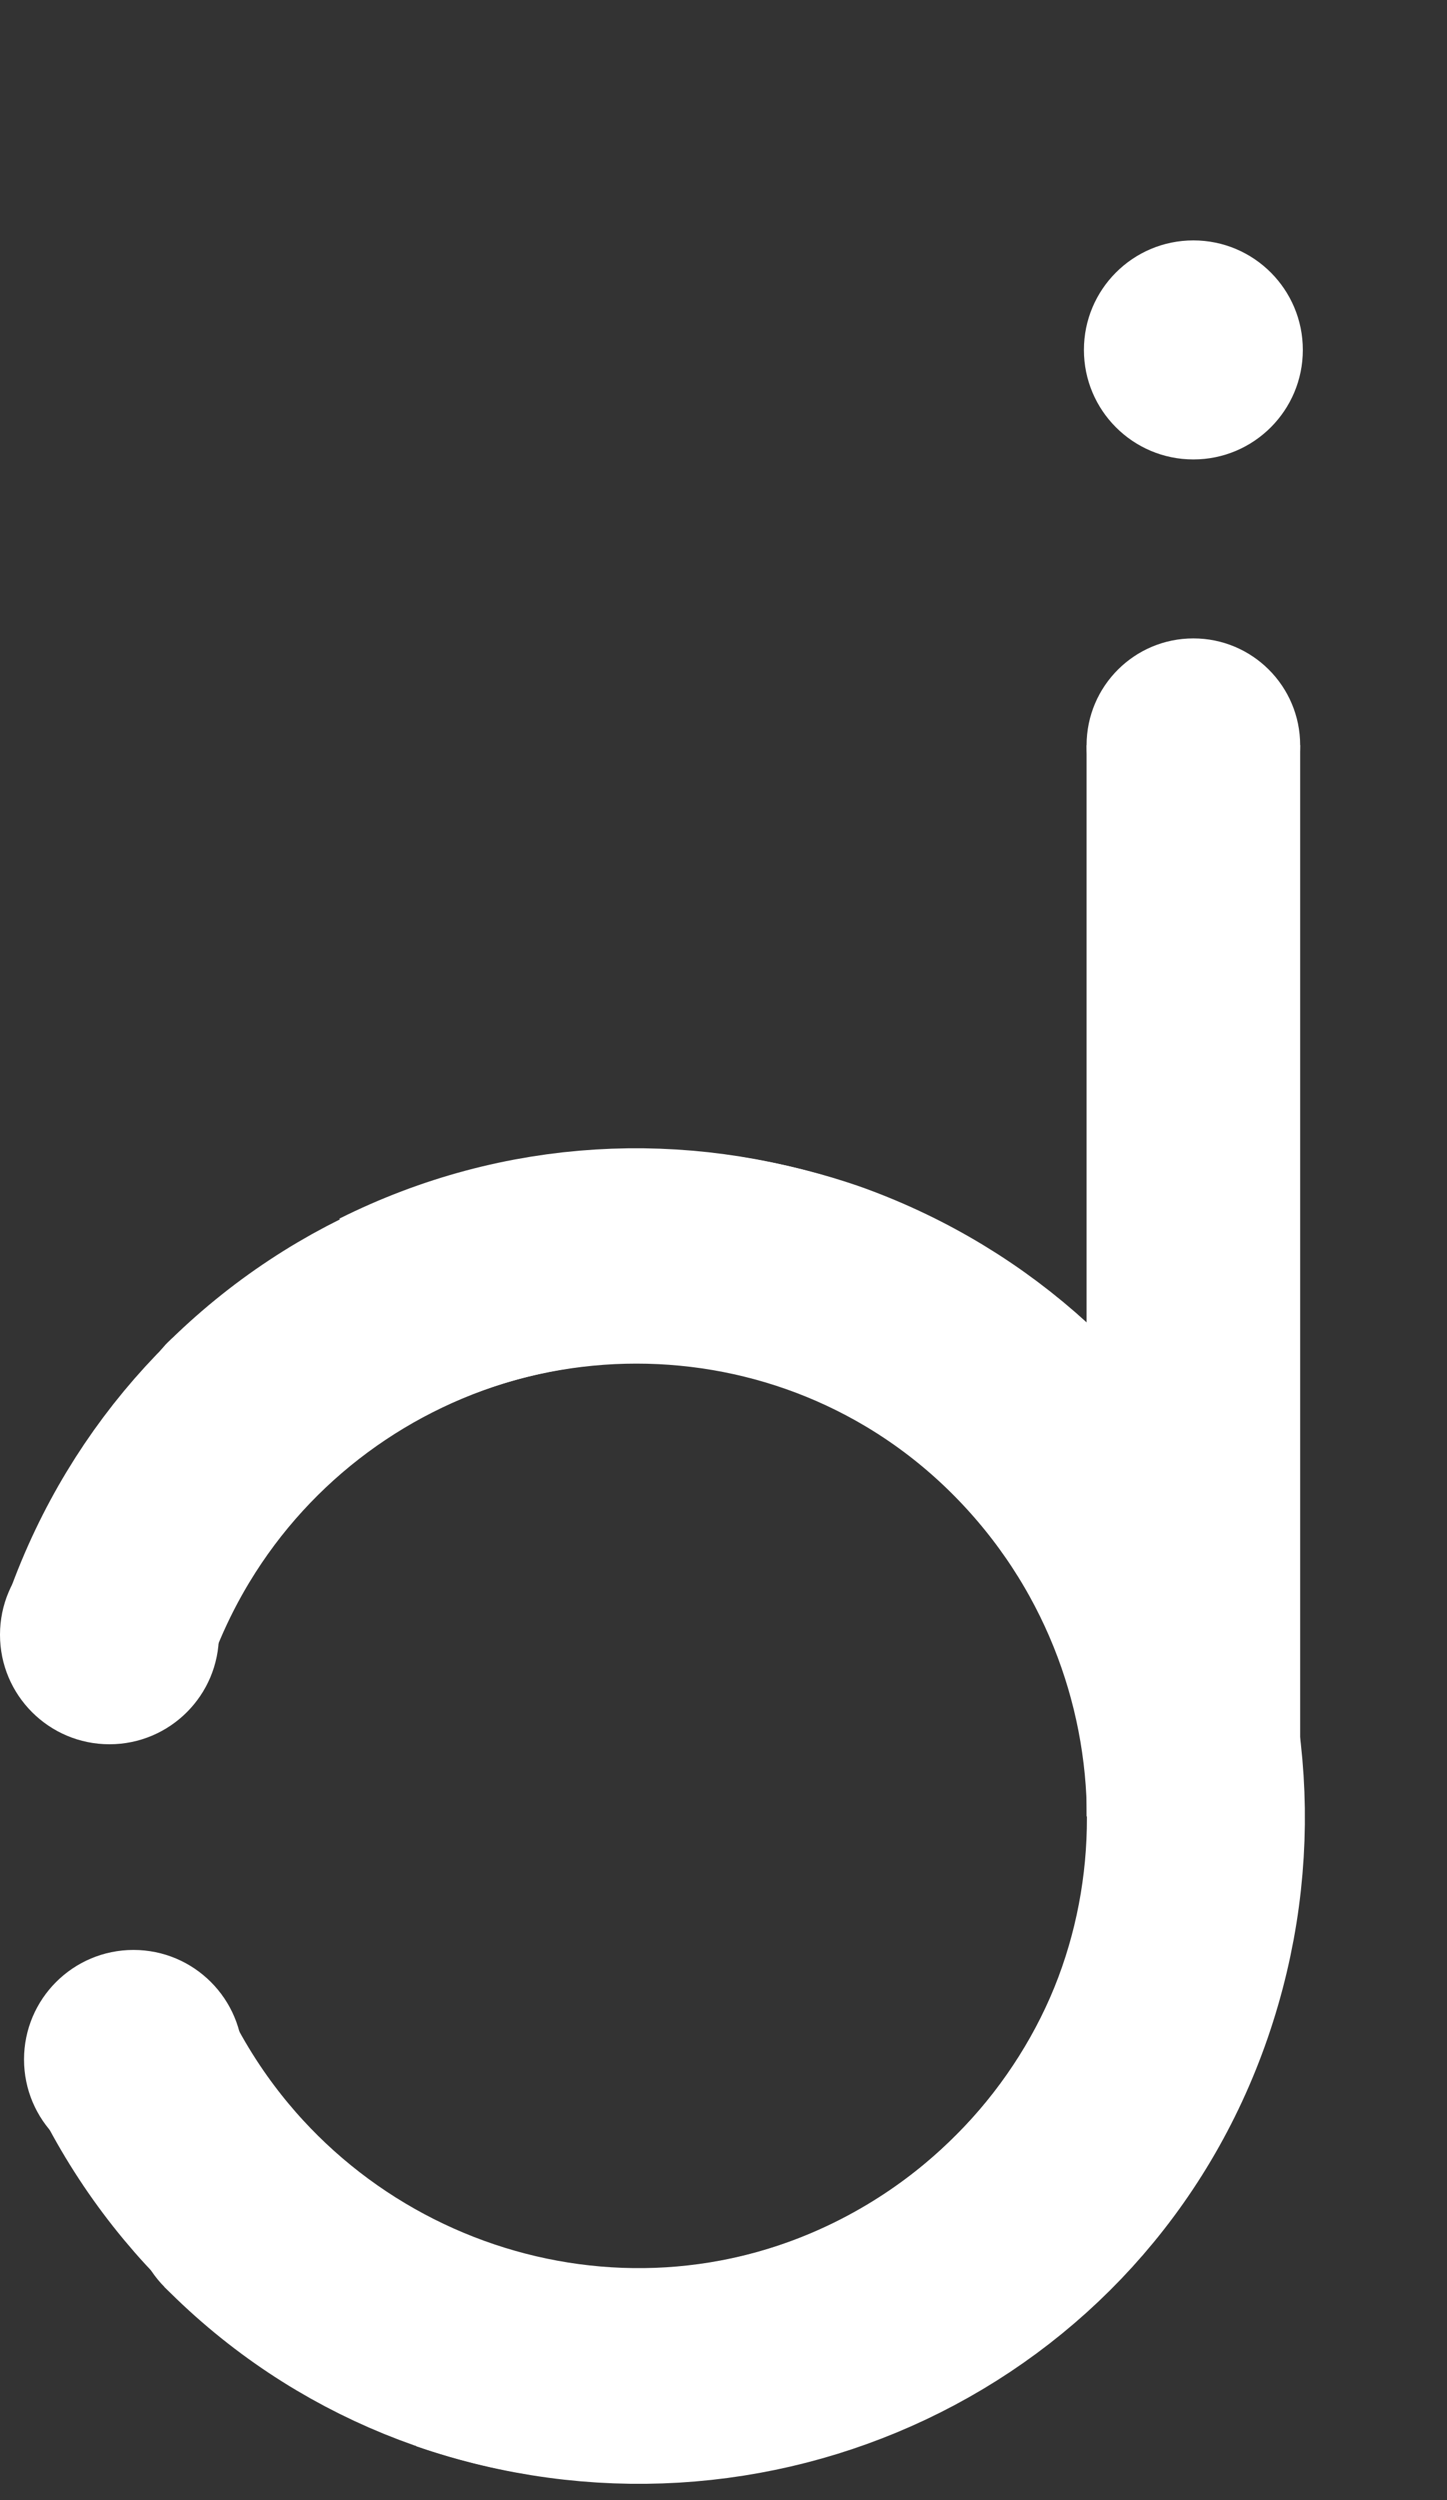 <?xml version="1.0" encoding="utf-8"?>
<!-- Generator: Adobe Illustrator 22.0.1, SVG Export Plug-In . SVG Version: 6.00 Build 0)  -->
<svg version="1.1" id="Calque_1" xmlns="http://www.w3.org/2000/svg" xmlns:xlink="http://www.w3.org/1999/xlink" x="0px" y="0px"
	 viewBox="0 0 54.2 93.6" style="enable-background:new 0 0 54.2 93.6;" xml:space="preserve">
<rect x="0" y="0" width="54.2" height="93.6" fill="#333333" stroke="none"/>
<style type="text/css">
	.st0{fill:#FFFFFF;}
	.st1{fill:#FFFFFF;stroke:#FFFFFF;stroke-width:8;stroke-miterlimit:10;}
	.st2{fill:none;stroke:#FFFFFF;stroke-width:8;stroke-miterlimit:10;}
</style>
<circle class="st0" cx="44.7" cy="13.1" r="4.1"/>
<circle class="st0" cx="44.7" cy="27.9" r="4"/>
<rect x="40.7" y="27.9" class="st0" width="8" height="40.1"/>
<rect x="118.7" y="34.7" class="st0" width="23.4" height="8"/>
<path class="st1" d="M83.7,89"/>
<circle class="st0" cx="104.6" cy="68.1" r="4"/>
<circle class="st0" cx="83.6" cy="89" r="4"/>
<circle class="st0" cx="104.7" cy="88.9" r="4.1"/>
<path class="st2" d="M83.7,89c-11.6,0-21-9.4-21-21s9.4-21,21-21c11.6,0,21,9.4,21,21"/>
<circle class="st0" cx="9" cy="82.8" r="4"/>
<circle class="st0" cx="9.1" cy="53.1" r="4"/>
<path class="st2" d="M9,53.2c8.2-8.2,21.5-8.2,29.6,0s8.2,21.5,0,29.6C30.4,91,17.1,91,9,82.8"/>
<circle class="st0" cx="122.8" cy="13.2" r="4"/>
<rect x="118.8" y="13.2" class="st0" width="8" height="55.7"/>
<circle class="st0" cx="161.5" cy="78.8" r="4"/>
<path class="st2" d="M161.5,78.9c-6.1,9.8-19.1,12.8-28.9,6.6c-6.3-3.9-9.8-10.7-9.8-17.6"/>
<circle class="st0" cx="142.2" cy="38.8" r="4"/>
<circle class="st0" cx="221.7" cy="68.1" r="4"/>
<circle class="st0" cx="200.7" cy="89" r="4"/>
<circle class="st0" cx="221.8" cy="88.9" r="4.1"/>
<circle class="st0" cx="239.7" cy="13" r="4.1"/>
<path class="st2" d="M200.8,89c-11.6,0-21-9.4-21-21s9.4-21,21-21s21,9.4,21,21"/>
<rect x="235.7" y="13" class="st0" width="8" height="55.8"/>
<path class="st2" d="M271.6,85.9c-6.6,4-15.1,4.2-22-0.1c-6.3-3.9-9.8-10.7-9.8-17.6"/>
<circle class="st0" cx="271.6" cy="85.9" r="4.1"/>
<path class="st2" d="M320.7,86.2c-10.2,5.5-22.9,1.7-28.4-8.5s-1.7-22.9,8.5-28.4s22.9-1.7,28.4,8.5"/>
<circle class="st0" cx="312.9" cy="64.1" r="4.1"/>
<circle class="st0" cx="368.3" cy="89" r="4.1"/>
<circle class="st0" cx="386.3" cy="77.7" r="4.1"/>
<circle class="st0" cx="350.3" cy="77.9" r="4.1"/>
<circle class="st0" cx="321" cy="85.9" r="4.1"/>
<circle class="st0" cx="329.2" cy="57.7" r="4.1"/>
<path class="st2" d="M350.3,77.9c-4.4-8-3.6-18.8,3.2-25.6c8.2-8.2,21.5-8.2,29.6,0c6.9,6.9,8,17.5,3.2,25.6"/>
<rect x="403.8" y="35" class="st0" width="23.4" height="8"/>
<circle class="st0" cx="407.9" cy="13" r="4"/>
<circle class="st0" cx="446.6" cy="79" r="4"/>
<path class="st2" d="M446.6,79.1c-6.1,9.8-19.1,12.8-28.9,6.6c-6.3-3.9-9.8-10.7-9.8-17.6"/>
<circle class="st0" cx="427.2" cy="39" r="4"/>
<rect x="403.8" y="13" class="st0" width="8" height="55.8"/>
<rect x="100.6" y="65.1" class="st0" width="8" height="22.7"/>
<rect x="217.9" y="66.5" class="st0" width="8" height="22.7"/>
<path class="st2" d="M4.1,61C8,50.1,19.9,44.4,30.9,48.2C41.8,52.1,47.5,64,43.7,75S27.9,91.6,16.9,87.8"/>
<path class="st2" d="M14.5,49.2c10.4-5.2,22.9-0.9,28.1,9.4s0.9,22.9-9.4,28.1s-22.9,0.9-28.1-9.4"/>
<circle class="st0" cx="4.1" cy="61.2" r="4.1"/>
<circle class="st0" cx="5" cy="77.1" r="4.1"/>
<path class="st2" d="M476.2,67.4c-3.8-0.4-7.5-2.7-9.2-6.3c-2.6-5.6-0.2-12.3,5.4-14.9c4.7-2.2,10.3-0.8,13.5,3"/>
<path class="st2" d="M466.7,85.8"/>
<path class="st2" d="M476,67.4c3.8,0.4,7.5,2.5,9.3,6.1c2.8,5.5,0.5,12.3-5.1,15c-4.6,2.3-9.9,1.1-13.2-2.4"/>
<circle class="st0" cx="467" cy="86.4" r="4.1"/>
<circle class="st0" cx="485.8" cy="49.2" r="4.1"/>
<circle class="st0" cx="509" cy="89" r="4.1"/>
</svg>
